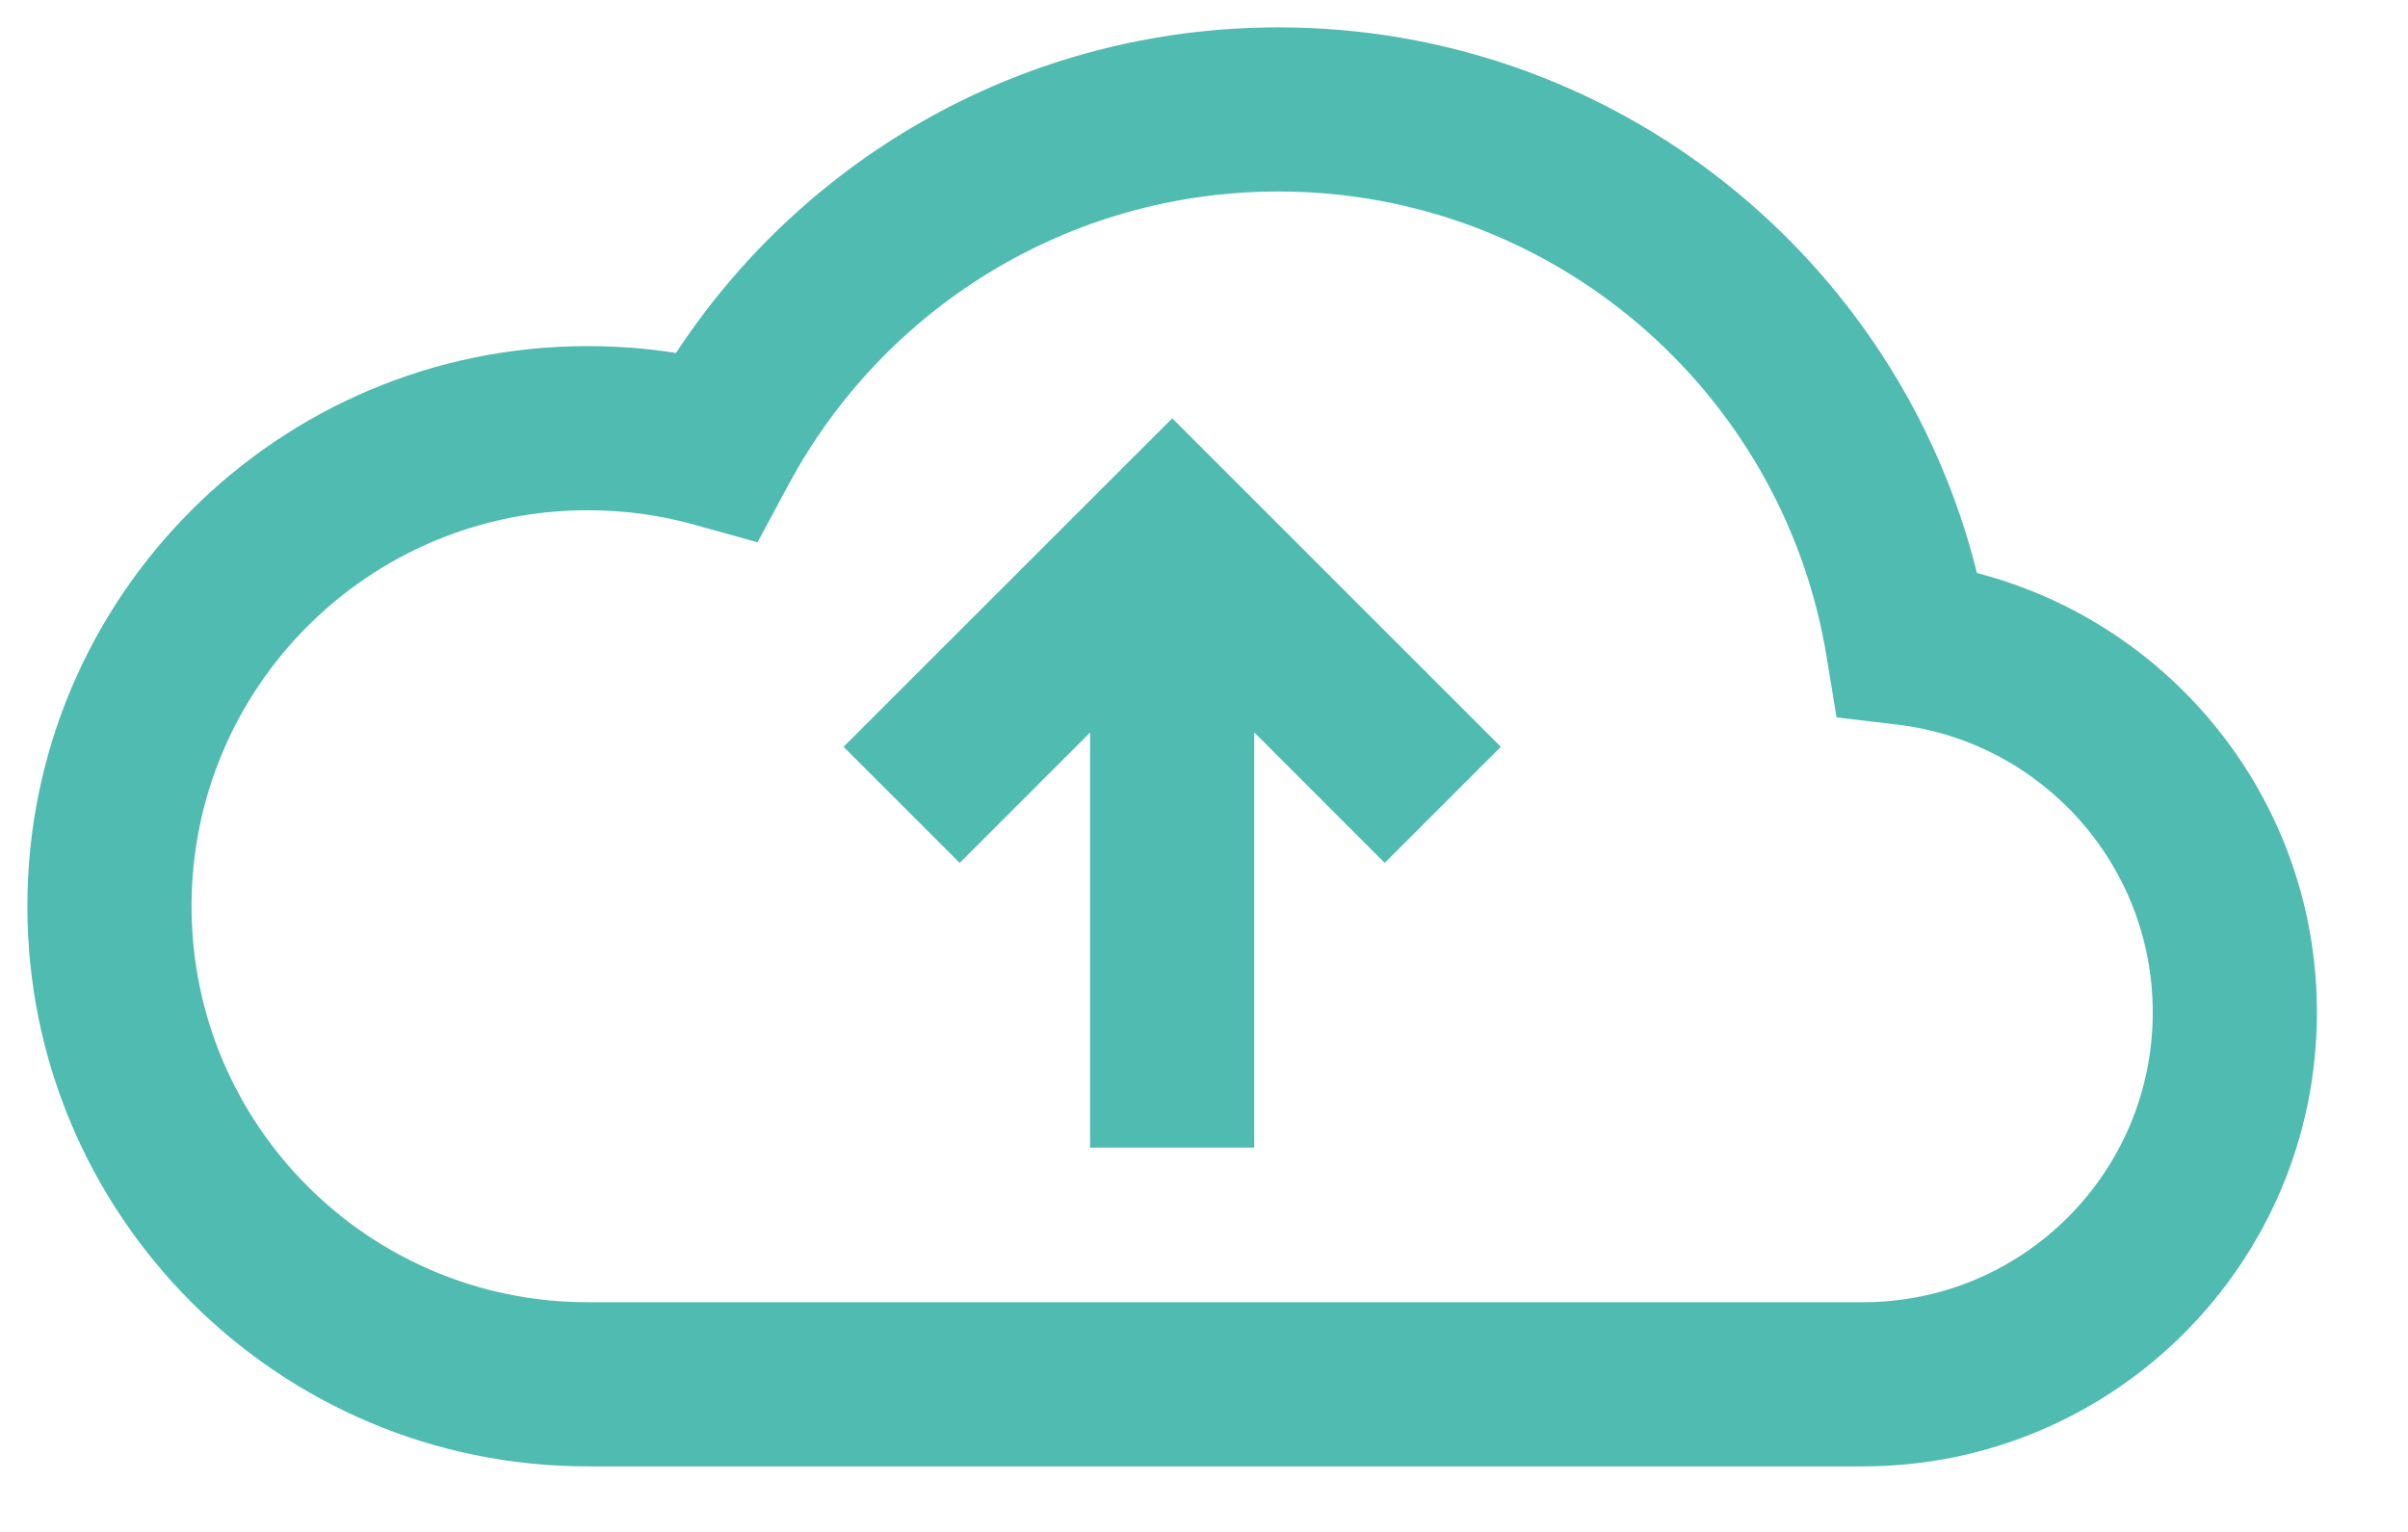 <svg width="22" height="14" viewBox="0 0 22 14" fill="none" xmlns="http://www.w3.org/2000/svg">
<path fill-rule="evenodd" clip-rule="evenodd" d="M11.68 1.75C9.745 1.75 8.062 2.832 7.205 4.428L6.921 4.956L6.343 4.795C6.034 4.709 5.708 4.663 5.369 4.663C3.37 4.663 1.75 6.283 1.75 8.282C1.75 10.28 3.37 11.901 5.369 11.901H17.02C18.482 11.901 19.668 10.715 19.668 9.253C19.668 7.898 18.651 6.781 17.339 6.623L16.779 6.556L16.688 6C16.294 3.59 14.201 1.75 11.68 1.75ZM6.176 3.226C7.35 1.435 9.376 0.25 11.68 0.25C14.764 0.25 17.351 2.373 18.062 5.237C19.848 5.699 21.168 7.321 21.168 9.253C21.168 11.543 19.311 13.401 17.02 13.401H5.369C2.542 13.401 0.25 11.109 0.25 8.282C0.25 5.455 2.542 3.163 5.369 3.163C5.643 3.163 5.913 3.184 6.176 3.226ZM11.459 6.693V10.488H9.959V6.695L8.768 7.886L7.707 6.825L10.71 3.823L13.712 6.825L12.651 7.886L11.459 6.693Z" fill="#50BBB0"/>
</svg>
